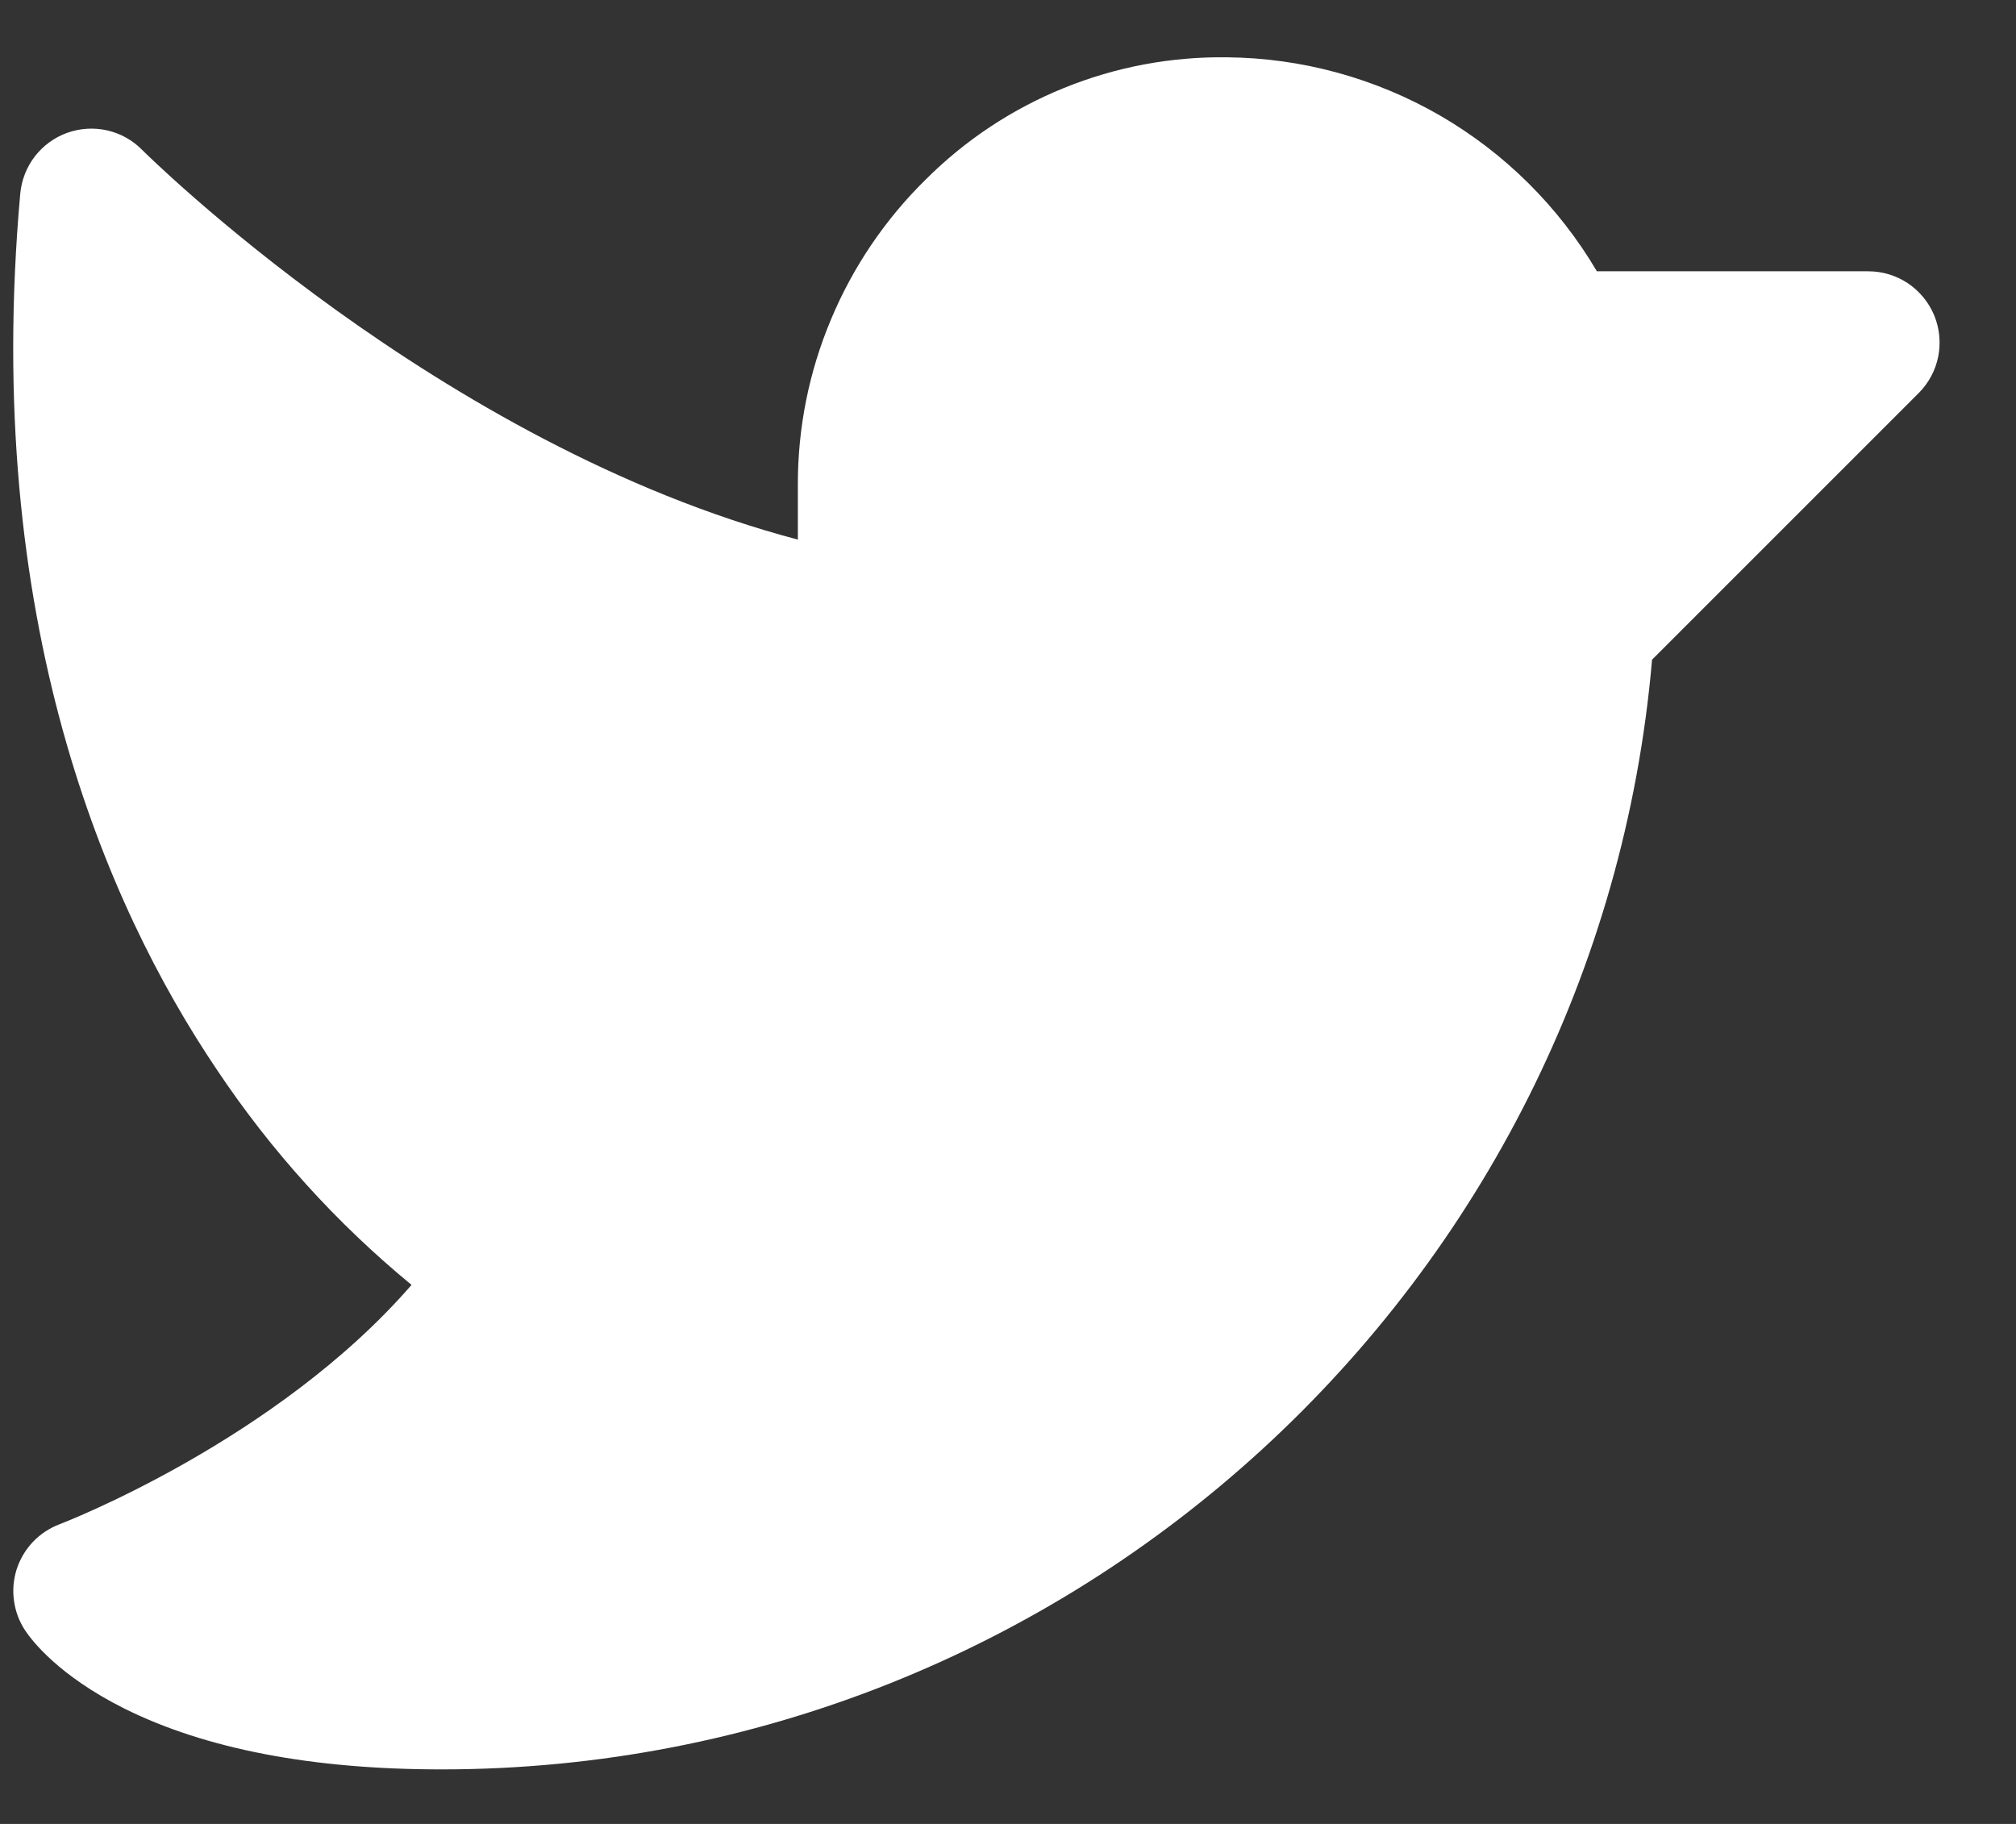 <svg width="21" height="19" viewBox="0 0 21 19" fill="none" xmlns="http://www.w3.org/2000/svg">
<rect x="0" y="0" width="21" height="19" fill="#333333" stroke="none"/>
<path d="M19.986 4.095L17.209 6.872C16.648 13.377 11.162 18.432 4.598 18.432C3.249 18.432 2.137 18.218 1.293 17.797C0.612 17.456 0.333 17.091 0.263 16.986C0.201 16.893 0.161 16.787 0.146 16.676C0.13 16.566 0.14 16.453 0.174 16.346C0.209 16.239 0.267 16.142 0.344 16.061C0.421 15.98 0.516 15.918 0.621 15.878C0.645 15.869 2.873 15.014 4.287 13.385C3.503 12.74 2.818 11.982 2.255 11.137C1.103 9.427 -0.186 6.456 0.211 2.017C0.224 1.876 0.277 1.741 0.363 1.629C0.45 1.517 0.566 1.432 0.699 1.384C0.833 1.336 0.977 1.327 1.115 1.358C1.253 1.389 1.38 1.459 1.479 1.56C1.512 1.592 4.571 4.635 8.311 5.621V5.055C8.309 4.462 8.426 3.875 8.656 3.328C8.885 2.78 9.221 2.284 9.644 1.869C10.056 1.458 10.545 1.134 11.084 0.916C11.623 0.697 12.2 0.589 12.781 0.597C13.561 0.604 14.326 0.814 15.001 1.204C15.676 1.595 16.238 2.154 16.634 2.826H19.46C19.608 2.826 19.751 2.869 19.874 2.951C19.996 3.033 20.091 3.149 20.148 3.285C20.204 3.421 20.218 3.57 20.19 3.714C20.161 3.859 20.09 3.991 19.986 4.095Z" fill="white"/>
</svg>
